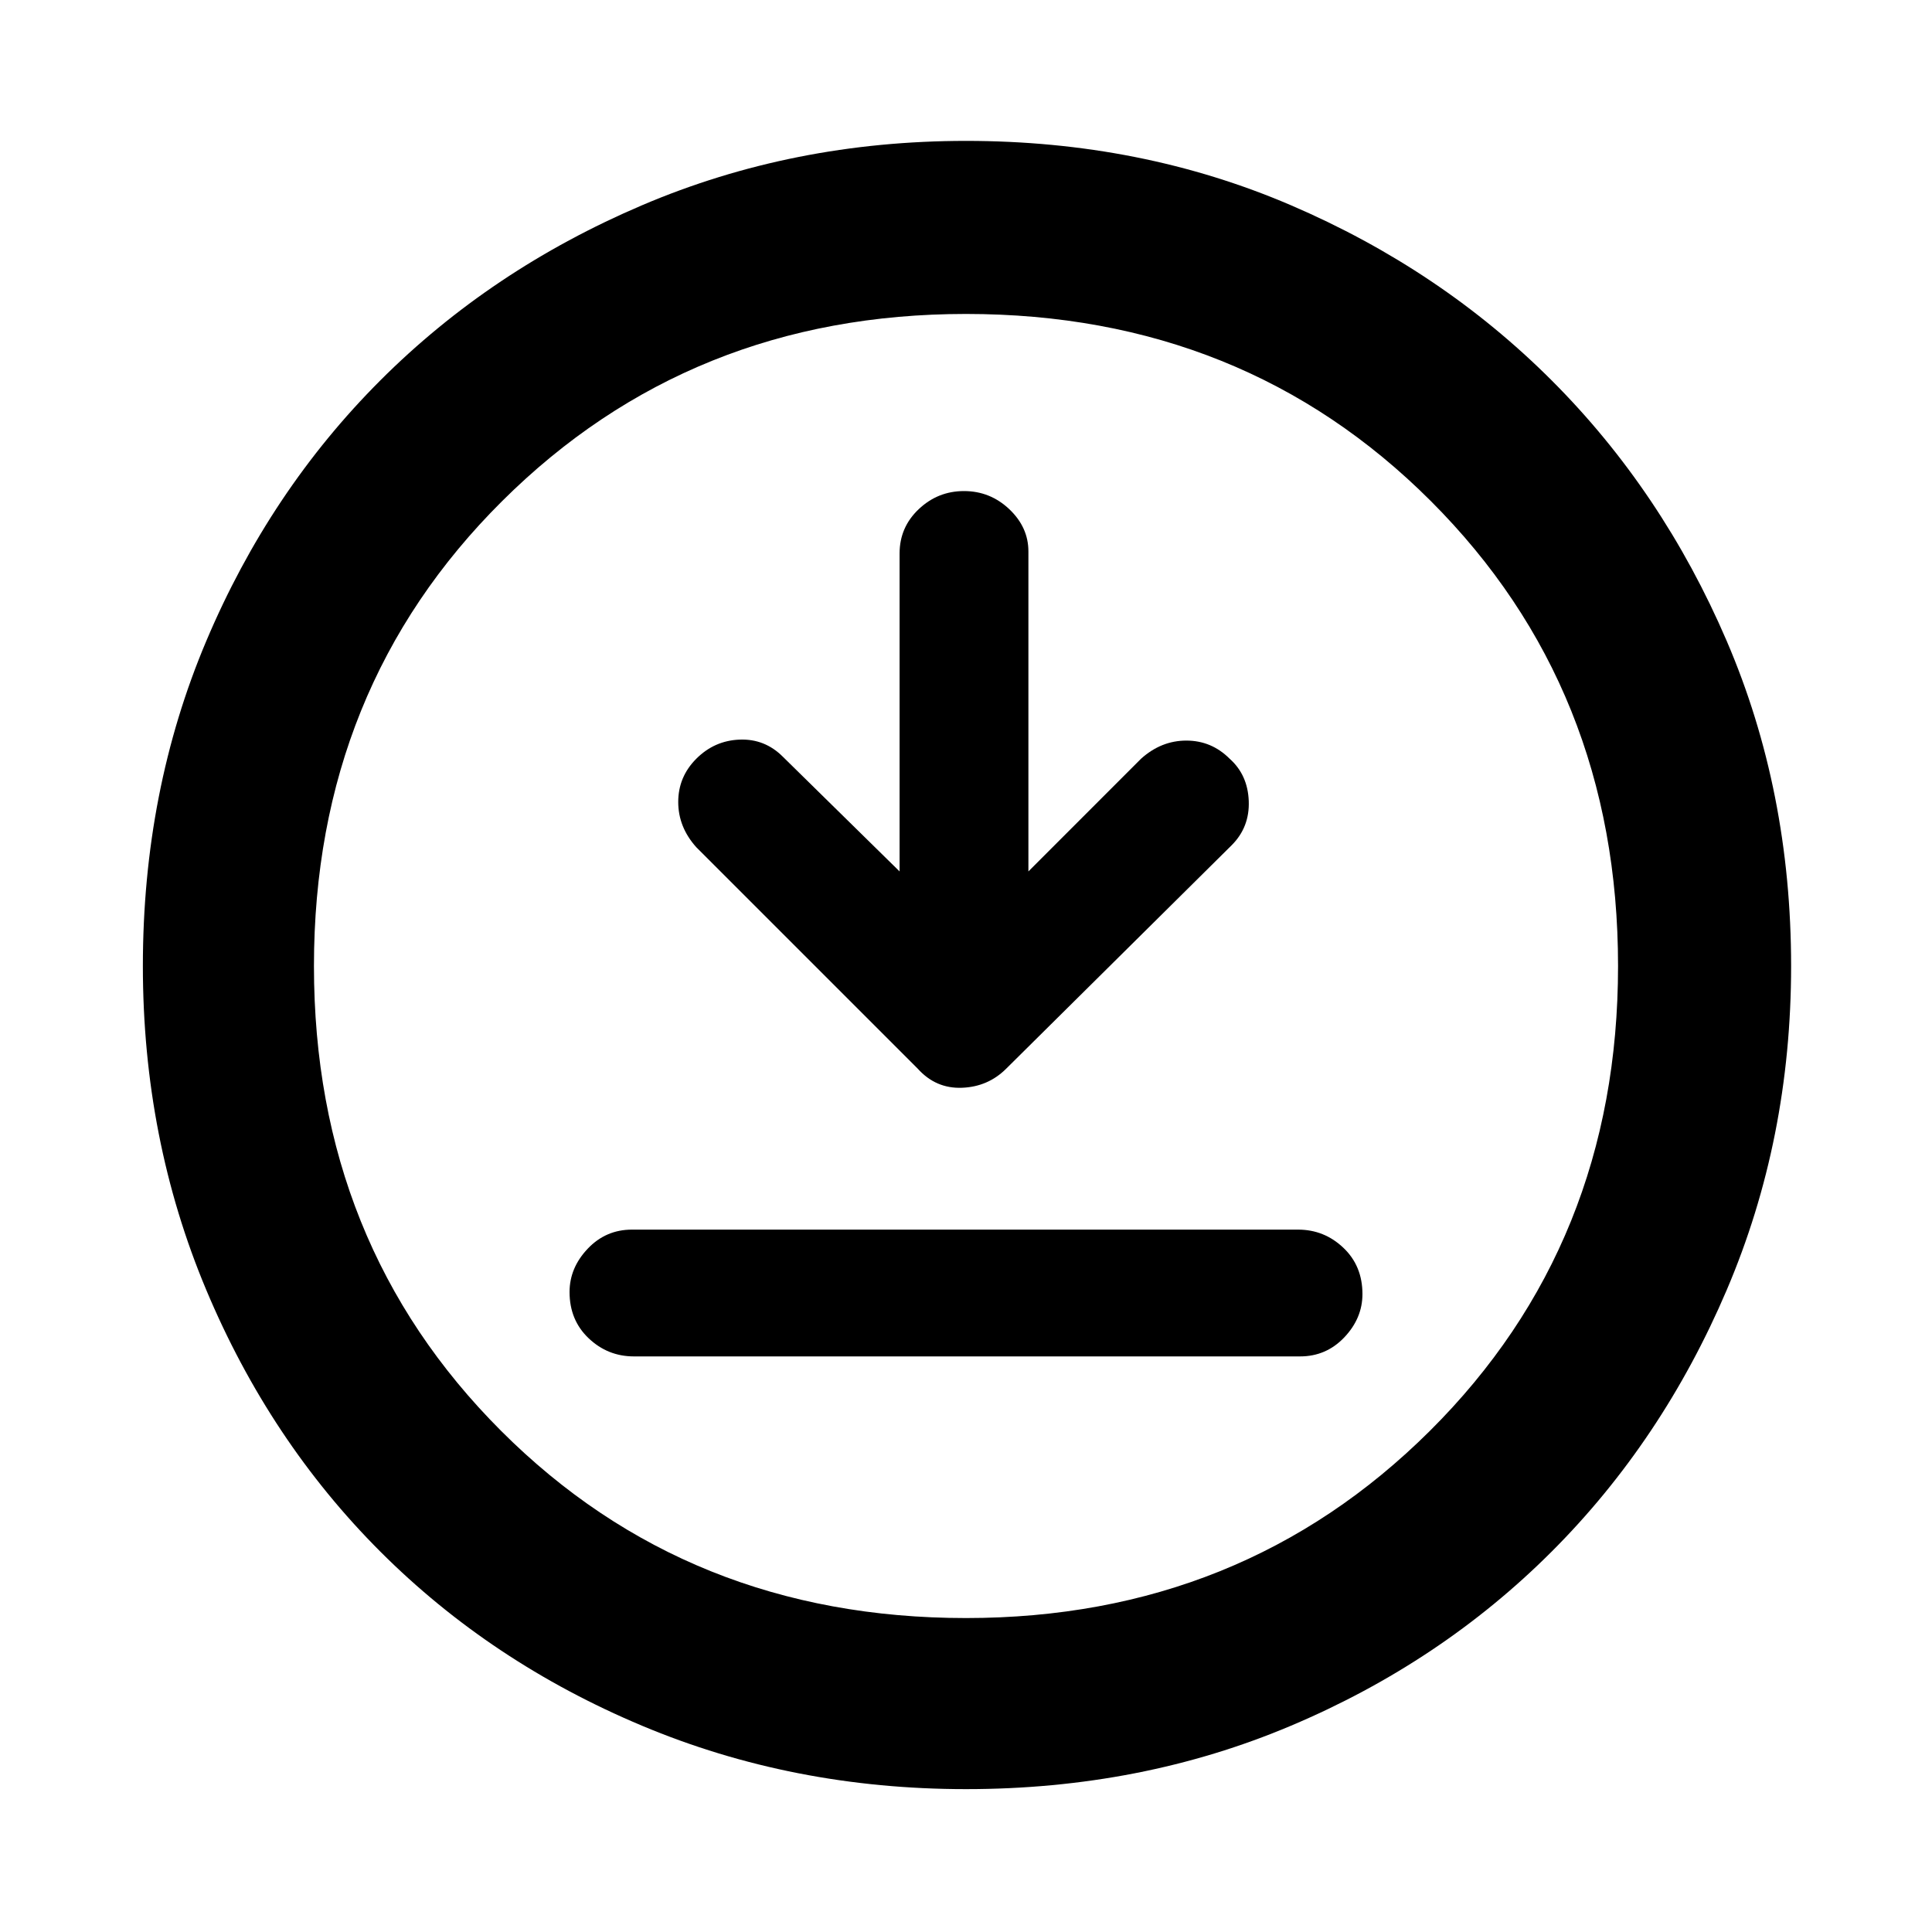 <svg xmlns="http://www.w3.org/2000/svg" height="40" width="40"><path d="M18.625 18.042 16.208 15.667Q15.833 15.292 15.312 15.313Q14.792 15.333 14.417 15.708Q14.042 16.083 14.042 16.604Q14.042 17.125 14.417 17.542L19 22.125Q19.375 22.542 19.917 22.521Q20.458 22.5 20.833 22.125L25.5 17.5Q25.875 17.125 25.854 16.583Q25.833 16.042 25.458 15.708Q25.083 15.333 24.562 15.333Q24.042 15.333 23.625 15.708L21.292 18.042V11.417Q21.292 10.917 20.896 10.542Q20.5 10.167 19.958 10.167Q19.417 10.167 19.021 10.542Q18.625 10.917 18.625 11.458ZM13.125 28.083H26.917Q27.458 28.083 27.833 27.688Q28.208 27.292 28.208 26.792Q28.208 26.208 27.812 25.833Q27.417 25.458 26.875 25.458H13.083Q12.542 25.458 12.167 25.854Q11.792 26.25 11.792 26.75Q11.792 27.333 12.188 27.708Q12.583 28.083 13.125 28.083ZM20 37.042Q16.417 37.042 13.292 35.729Q10.167 34.417 7.875 32.125Q5.583 29.833 4.271 26.708Q2.958 23.583 2.958 20Q2.958 16.375 4.271 13.271Q5.583 10.167 7.875 7.875Q10.167 5.583 13.292 4.25Q16.417 2.917 20 2.917Q23.625 2.917 26.729 4.25Q29.833 5.583 32.125 7.875Q34.417 10.167 35.75 13.271Q37.083 16.375 37.083 20Q37.083 23.583 35.75 26.708Q34.417 29.833 32.125 32.125Q29.833 34.417 26.729 35.729Q23.625 37.042 20 37.042ZM20 20Q20 20 20 20Q20 20 20 20Q20 20 20 20Q20 20 20 20Q20 20 20 20Q20 20 20 20Q20 20 20 20Q20 20 20 20ZM20 33.5Q25.708 33.5 29.604 29.625Q33.5 25.75 33.5 20Q33.5 14.25 29.625 10.375Q25.75 6.5 20 6.5Q14.292 6.5 10.396 10.375Q6.5 14.25 6.5 20Q6.5 25.75 10.375 29.625Q14.25 33.5 20 33.5Z"/></svg>
